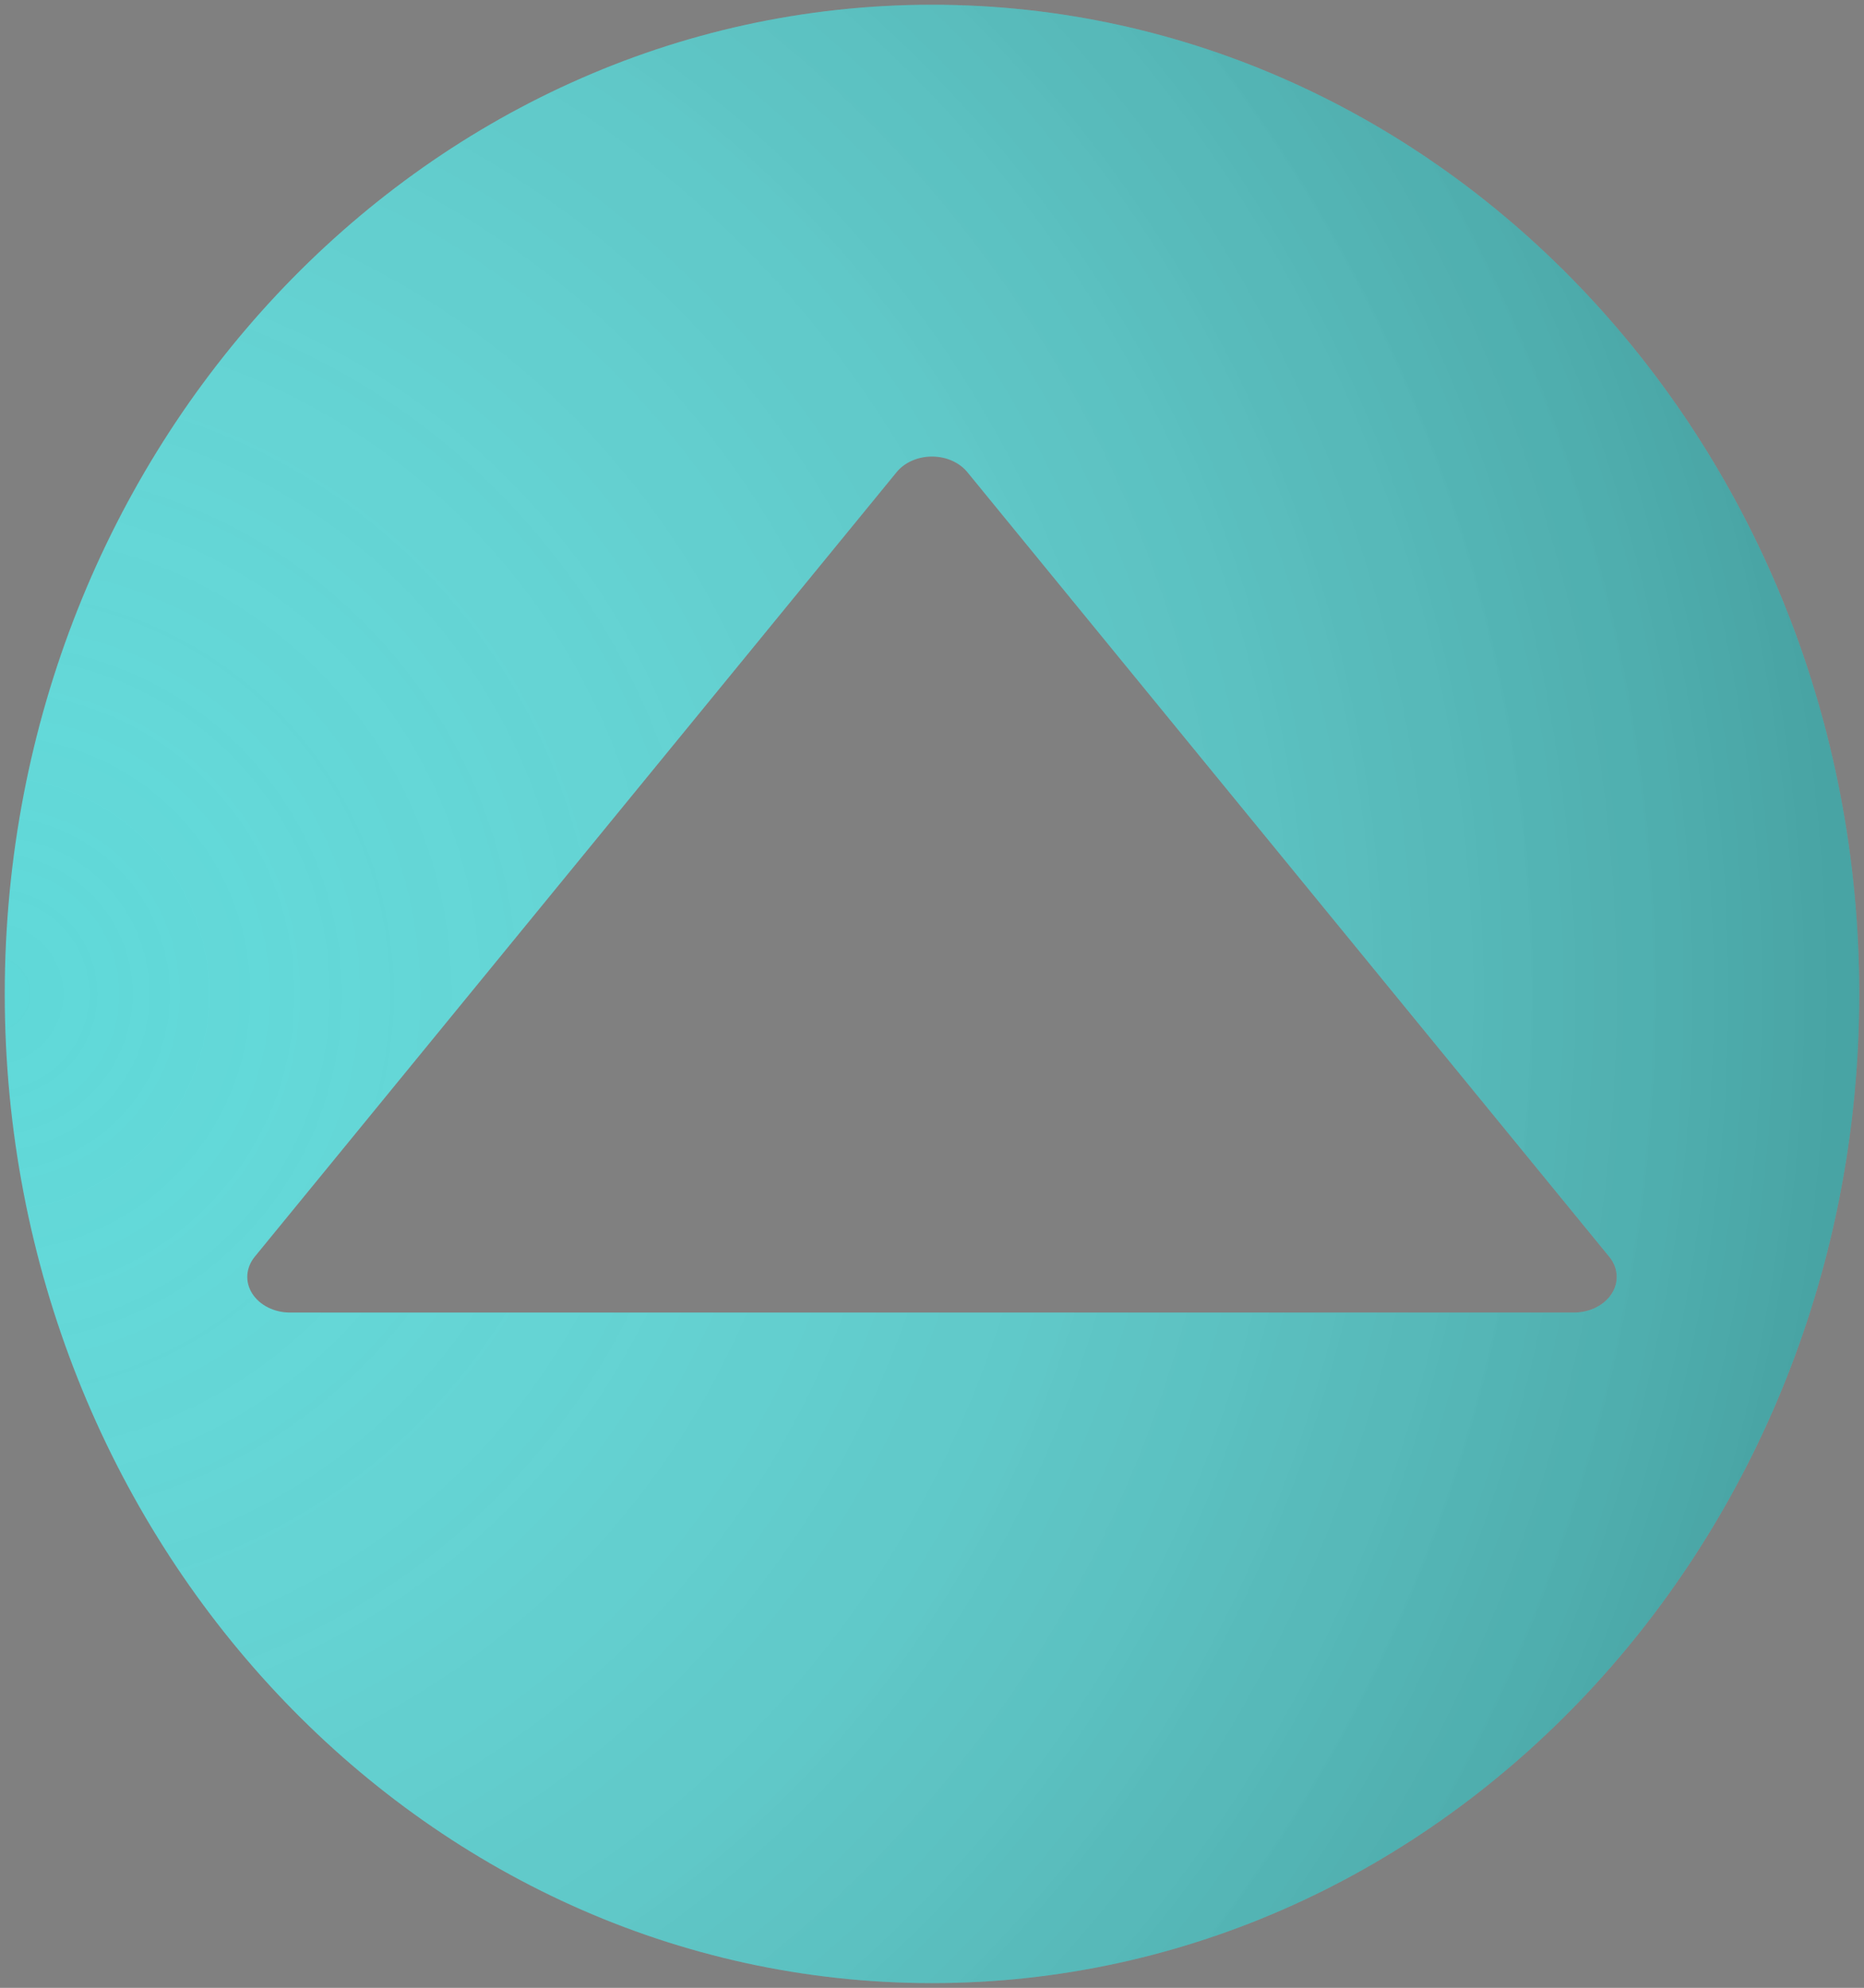 <?xml version="1.0" encoding="UTF-8"?>
<svg width="196px" height="209px" viewBox="0 0 196 209" version="1.1" xmlns="http://www.w3.org/2000/svg" xmlns:xlink="http://www.w3.org/1999/xlink">
    <rect x="0" y="0" width="196" height="209" fill="#808080" stroke="none"/>
    <title>multimedia</title>
    <defs>
        <radialGradient cx="50%" cy="0%" fx="50%" fy="0%" r="100%" gradientTransform="translate(0.5,0),scale(0.938,1),rotate(90),translate(-0.5,-0)" id="radialGradient-1">
            <stop stop-color="#FFFFFF" stop-opacity="0.01" offset="0%"></stop>
            <stop stop-color="#000000" stop-opacity="0.5" offset="100%"></stop>
        </radialGradient>
        <path d="M104,0 C46.654,0 0,43.739 0,97.5 C0,151.262 46.654,195 104,195 C161.346,195 208,151.262 208,97.5 C208,43.739 161.346,0 104,0 Z M158.861,101.217 L76.361,168.717 C75.728,169.234 74.989,169.5 74.25,169.5 C73.65,169.5 73.046,169.329 72.499,168.978 C71.269,168.199 70.5,166.669 70.5,165 L70.5,30 C70.5,28.33 71.269,26.8 72.499,26.022 C73.729,25.239 75.214,25.347 76.365,26.283 L158.865,93.783 C159.885,94.62 160.5,96.01 160.5,97.5 C160.5,98.989 159.885,100.38 158.861,101.217 Z" id="path-2"></path>
    </defs>
    <g id="Page-1" stroke="none" stroke-width="1" fill="none" fill-rule="evenodd">
        <g id="multimedia" transform="translate(98, 104.5) rotate(-90) translate(-98, -104.5) translate(-6, 7)" fill-rule="nonzero">
            <g id="Shape">
                <use fill="#5ED8D8" xlink:href="#path-2"></use>
                <use fill-opacity="0.5" fill="url(#radialGradient-1)" xlink:href="#path-2"></use>
            </g>
        </g>
    </g>
</svg>